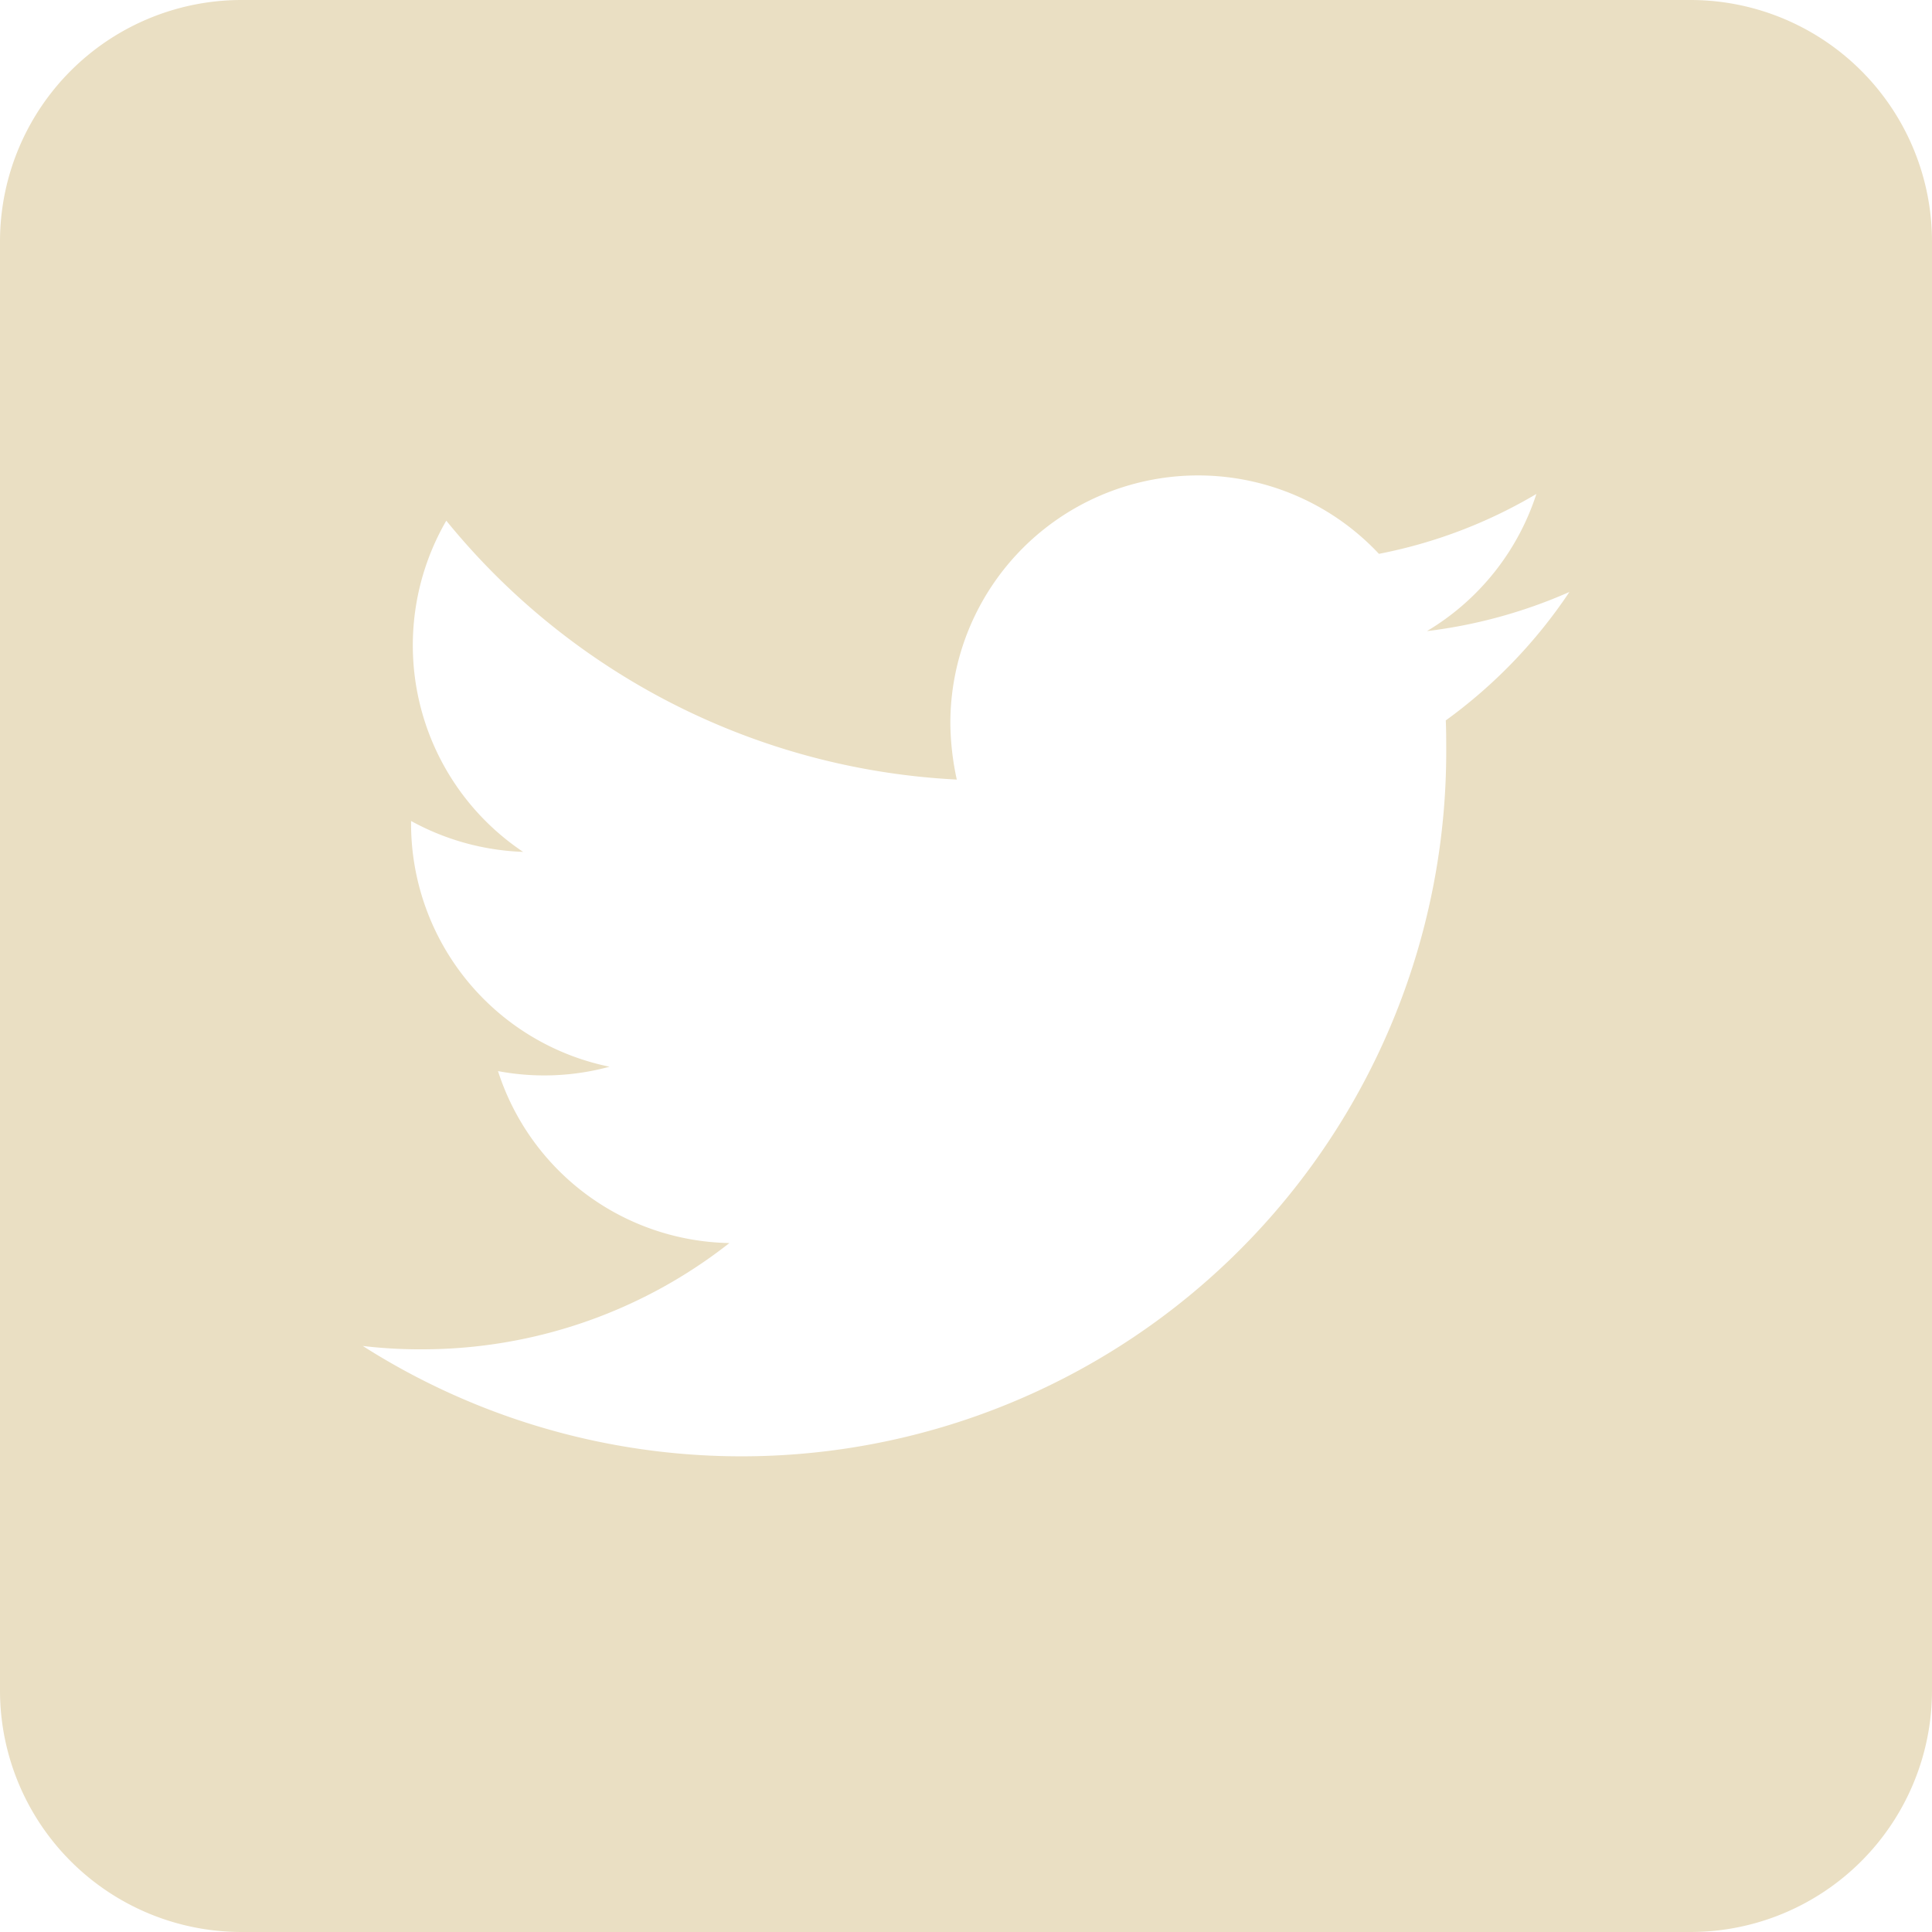 <svg xmlns="http://www.w3.org/2000/svg" viewBox="0 0 30 30">
  <defs>
    <style>
      .cls-1 {
        fill: #eadfc3;
      }
    </style>
  </defs>
  <path id="Twitter" class="cls-1" d="M26.25,0H3.75A3.751,3.751,0,0,0,0,3.75v22.5A3.751,3.751,0,0,0,3.75,30h22.5A3.751,3.751,0,0,0,30,26.25V3.75A3.751,3.751,0,0,0,26.25,0Zm-3.8,11.183c.007.165.007.33.007.495A10.944,10.944,0,0,1,5.633,20.9a7.4,7.4,0,0,0,.915.052,7.713,7.713,0,0,0,4.778-1.65,3.846,3.846,0,0,1-3.593-2.67,3.868,3.868,0,0,0,1.732-.068A3.854,3.854,0,0,1,6.383,12.8v-.052a3.89,3.89,0,0,0,1.74.48A3.861,3.861,0,0,1,6.93,8.085a10.921,10.921,0,0,0,7.927,4.02,4.251,4.251,0,0,1-.1-.878A3.847,3.847,0,0,1,21.412,8.6a7.649,7.649,0,0,0,2.445-.93,3.869,3.869,0,0,1-1.7,2.13,7.794,7.794,0,0,0,2.213-.608,7.836,7.836,0,0,1-1.915,1.991Z"/>
</svg>
